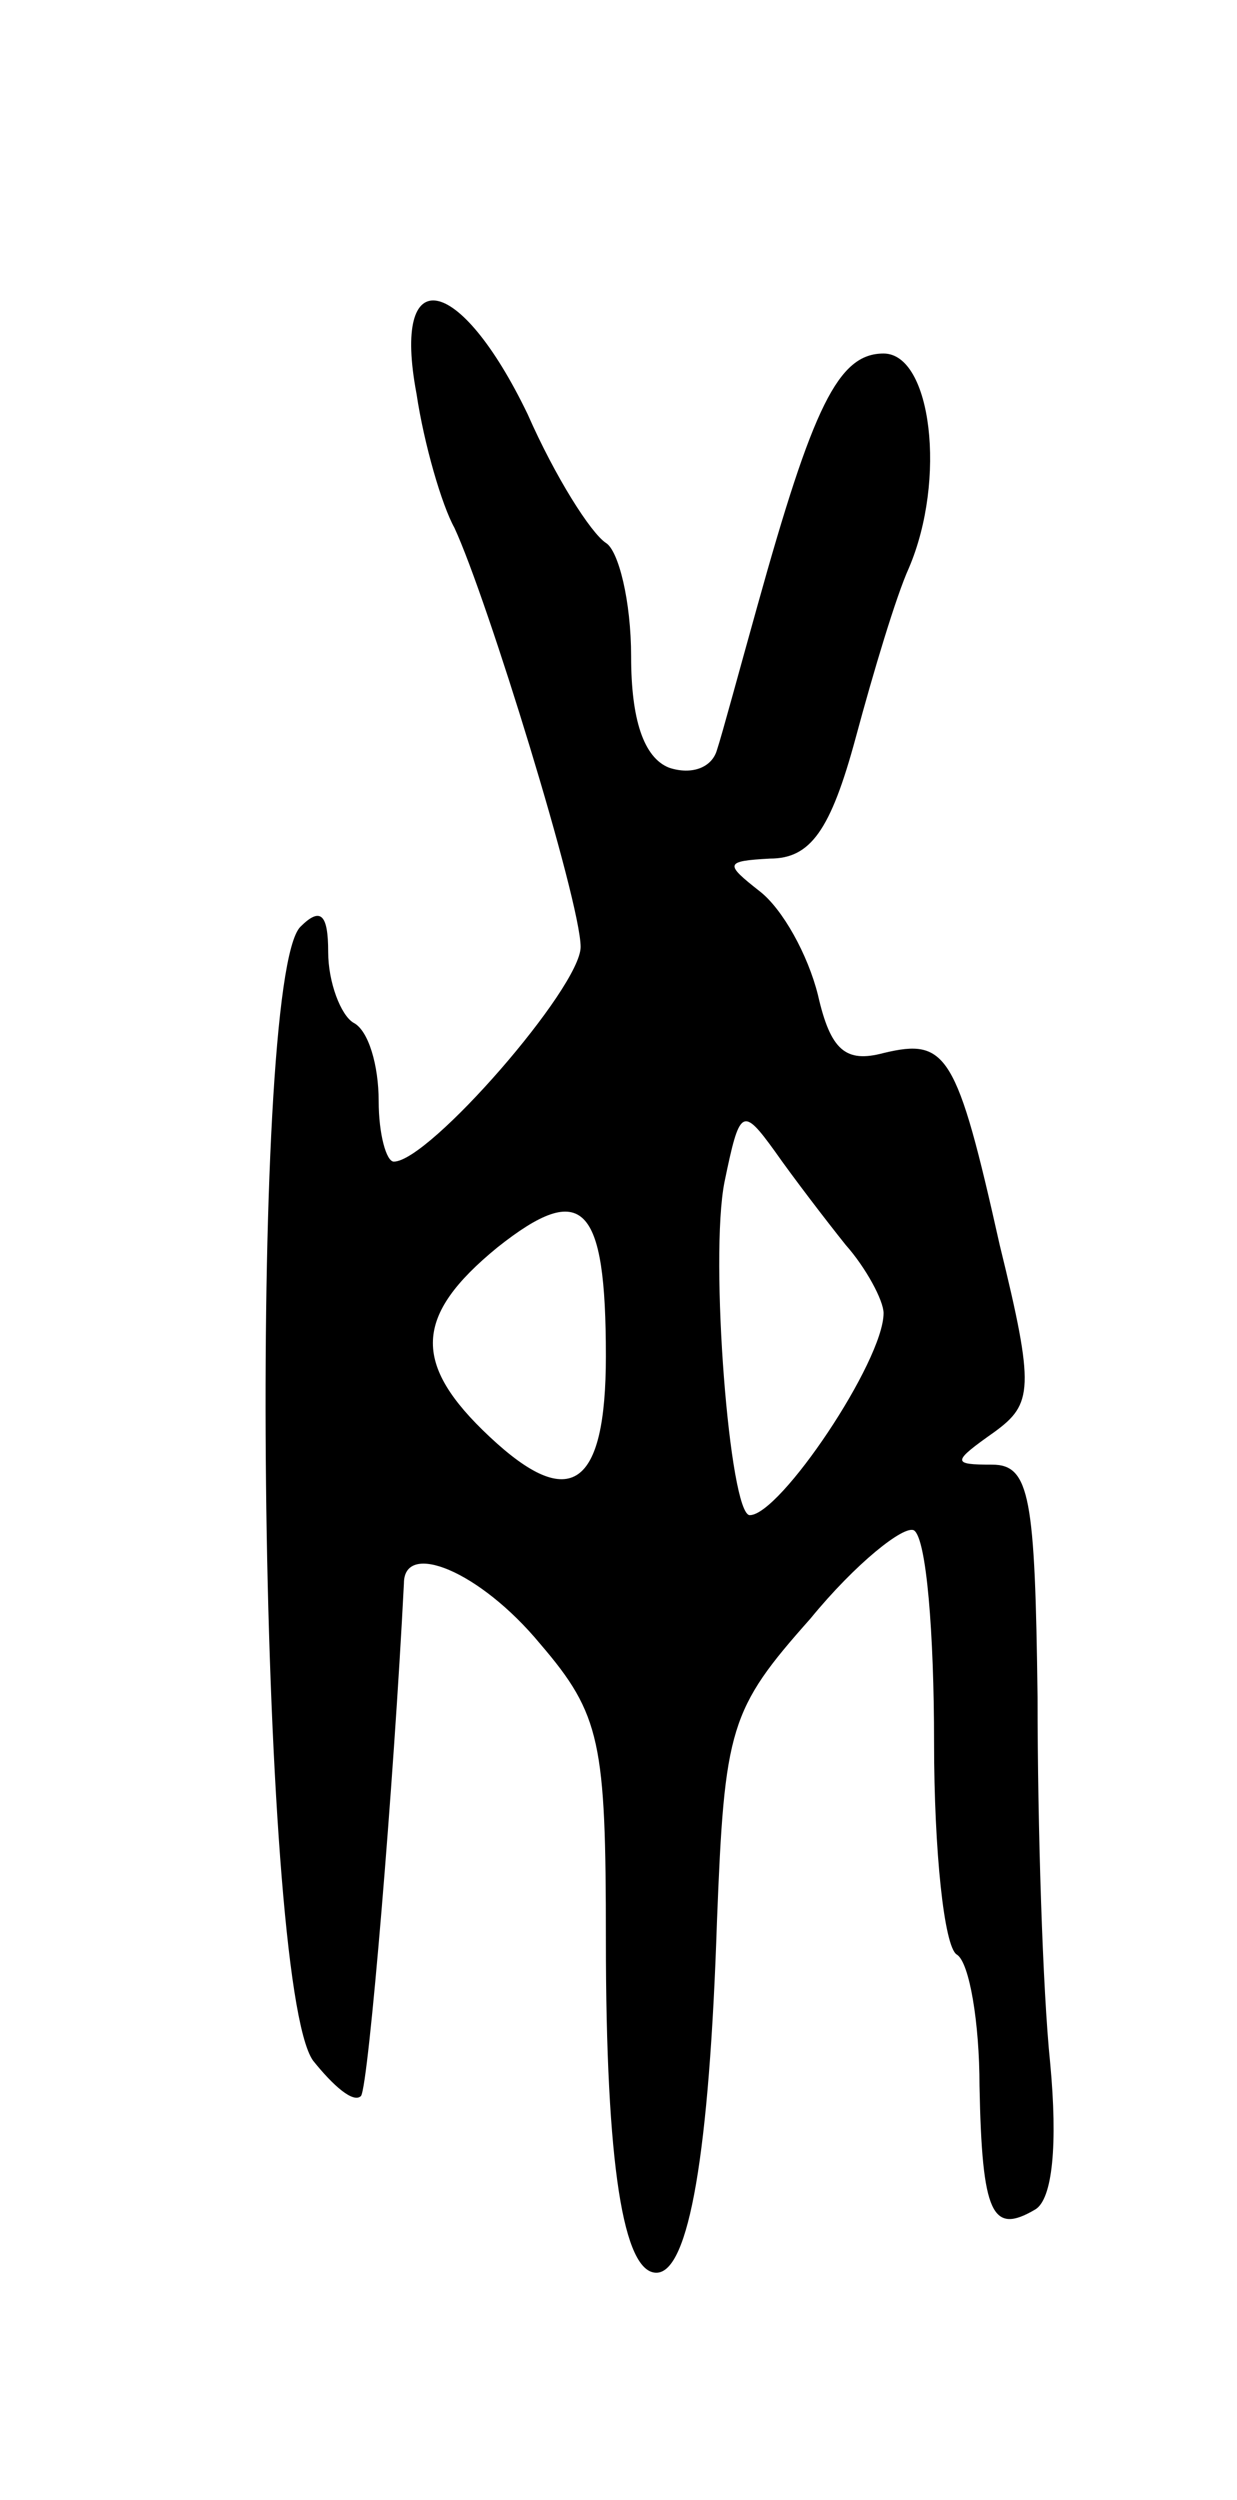 <svg version="1.0" xmlns="http://www.w3.org/2000/svg"
 width="49pt" height="99pt" viewBox="0 0 49 99"
 preserveAspectRatio="xMidYMid meet">
<g transform="translate(0,99) scale(0.1,-0.1)"
fill="#000000" stroke="none">
<path d="M165 834 c3 -20 10 -44 15 -53 13 -28 50 -148 50 -166 0 -16 -60 -85
-74 -85 -3 0 -6 11 -6 24 0 14 -4 28 -10 31 -5 3 -10 16 -10 28 0 15 -3 18
-11 10 -21 -21 -17 -418 5 -449 8 -10 16 -17 19 -14 3 4 13 124 17 203 0 17
30 5 54 -24 24 -28 26 -39 26 -117 0 -90 7 -132 20 -132 13 0 21 48 24 139 3
77 5 84 37 120 18 22 37 37 41 35 5 -3 8 -41 8 -84 0 -43 4 -81 9 -84 5 -3 9
-27 9 -52 1 -51 5 -59 22 -49 7 4 9 26 6 58 -3 29 -5 94 -5 145 -1 79 -3 92
-18 92 -16 0 -16 1 1 13 15 11 16 17 2 74 -17 76 -21 82 -46 76 -15 -4 -21 1
-26 23 -4 16 -14 34 -23 41 -14 11 -14 12 4 13 16 0 24 11 34 48 7 26 16 56
21 67 15 35 9 85 -10 85 -18 0 -28 -21 -50 -100 -7 -25 -14 -51 -16 -57 -2 -7
-10 -10 -19 -7 -10 4 -15 19 -15 44 0 22 -5 42 -10 45 -6 4 -20 26 -31 51 -27
56 -54 61 -44 8z m170 -337 c8 -9 15 -22 15 -27 0 -19 -41 -80 -53 -80 -8 0
-16 102 -10 132 6 29 7 30 20 12 7 -10 20 -27 28 -37z m-95 -44 c0 -52 -14
-62 -46 -32 -31 29 -30 48 3 75 34 27 43 17 43 -43z"/>
</g>
</svg>
